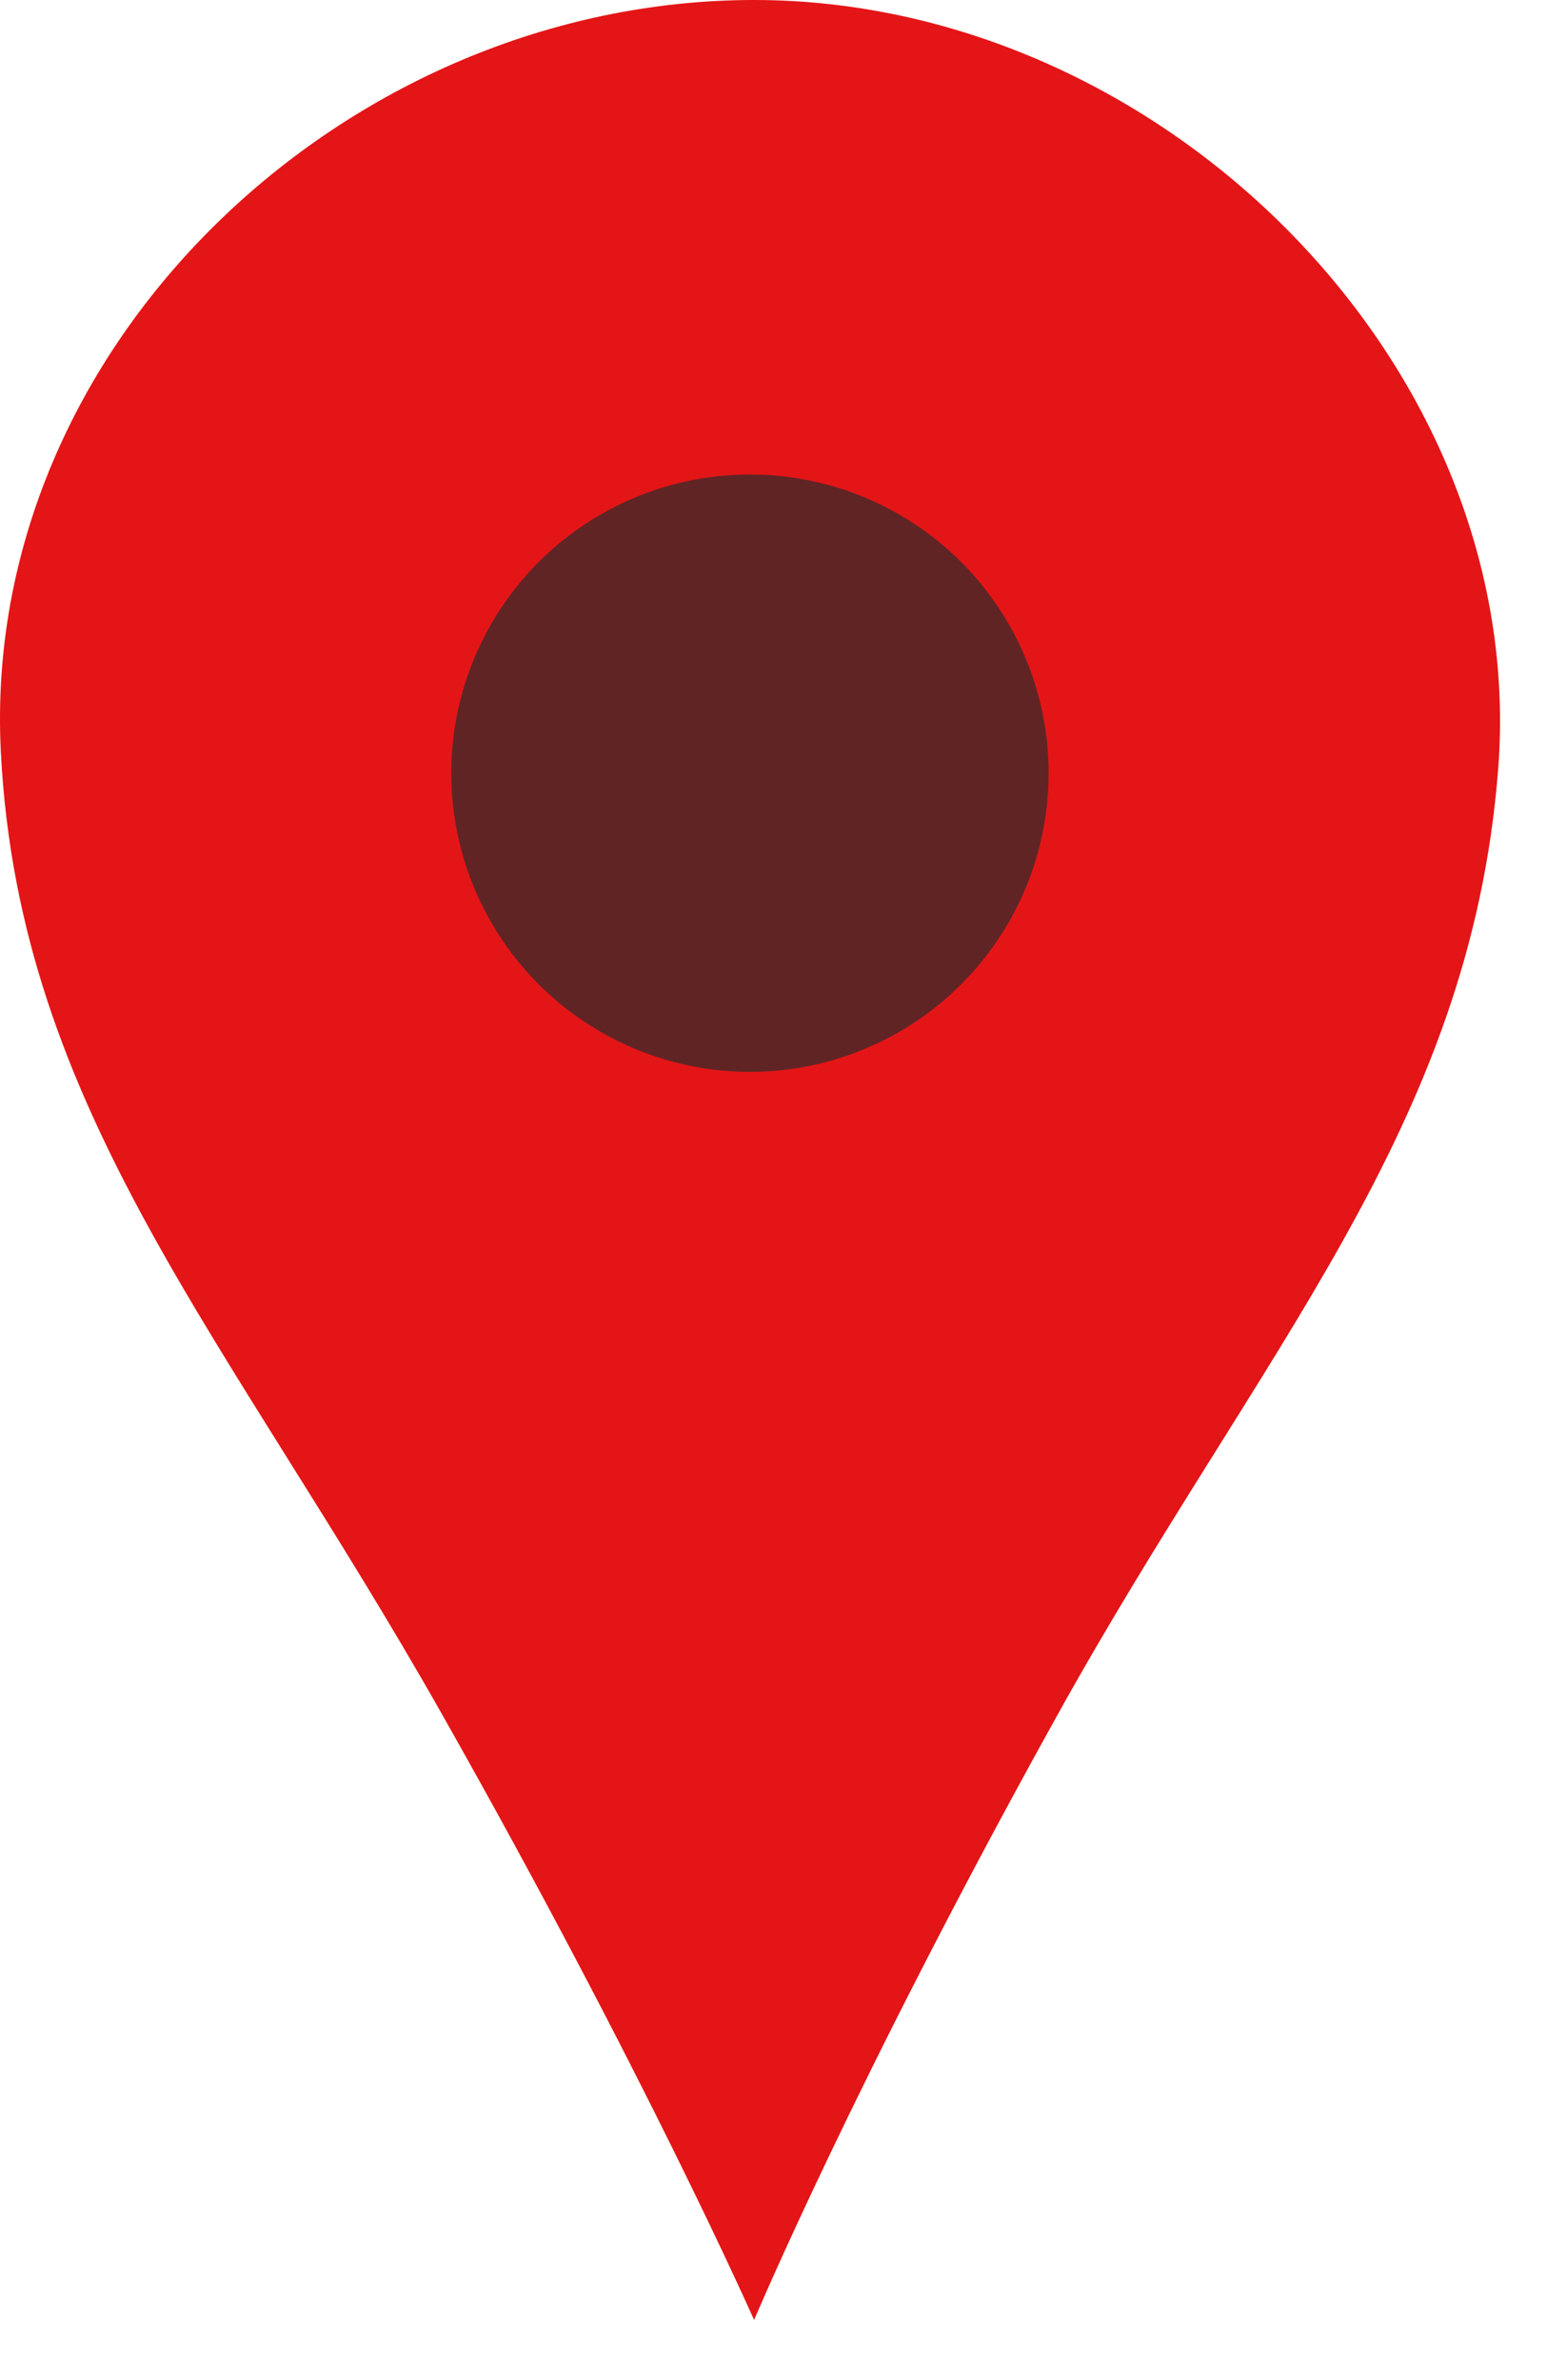 <?xml version="1.0" encoding="UTF-8" standalone="no"?><!DOCTYPE svg PUBLIC "-//W3C//DTD SVG 1.1//EN" "http://www.w3.org/Graphics/SVG/1.1/DTD/svg11.dtd"><svg width="100%" height="100%" viewBox="0 0 13 20" version="1.1" xmlns="http://www.w3.org/2000/svg" xmlns:xlink="http://www.w3.org/1999/xlink" xml:space="preserve" xmlns:serif="http://www.serif.com/" style="fill-rule:evenodd;clip-rule:evenodd;stroke-linejoin:round;stroke-miterlimit:1.414;"><g><path d="M6.337,19.495c0,0 0.851,-2.023 2.538,-5.064c1.721,-3.103 3.481,-4.945 3.715,-7.972c0.26,-3.387 -2.826,-6.459 -6.253,-6.459c-3.427,0 -6.504,2.898 -6.33,6.318c0.154,3.026 1.912,4.914 3.705,8.083c1.702,3.007 2.625,5.094 2.625,5.094Z" style="fill:#e41517;"/><circle cx="6.302" cy="6.497" r="2.51" style="fill:#2b2b2b;fill-opacity:0.704;"/></g></svg>